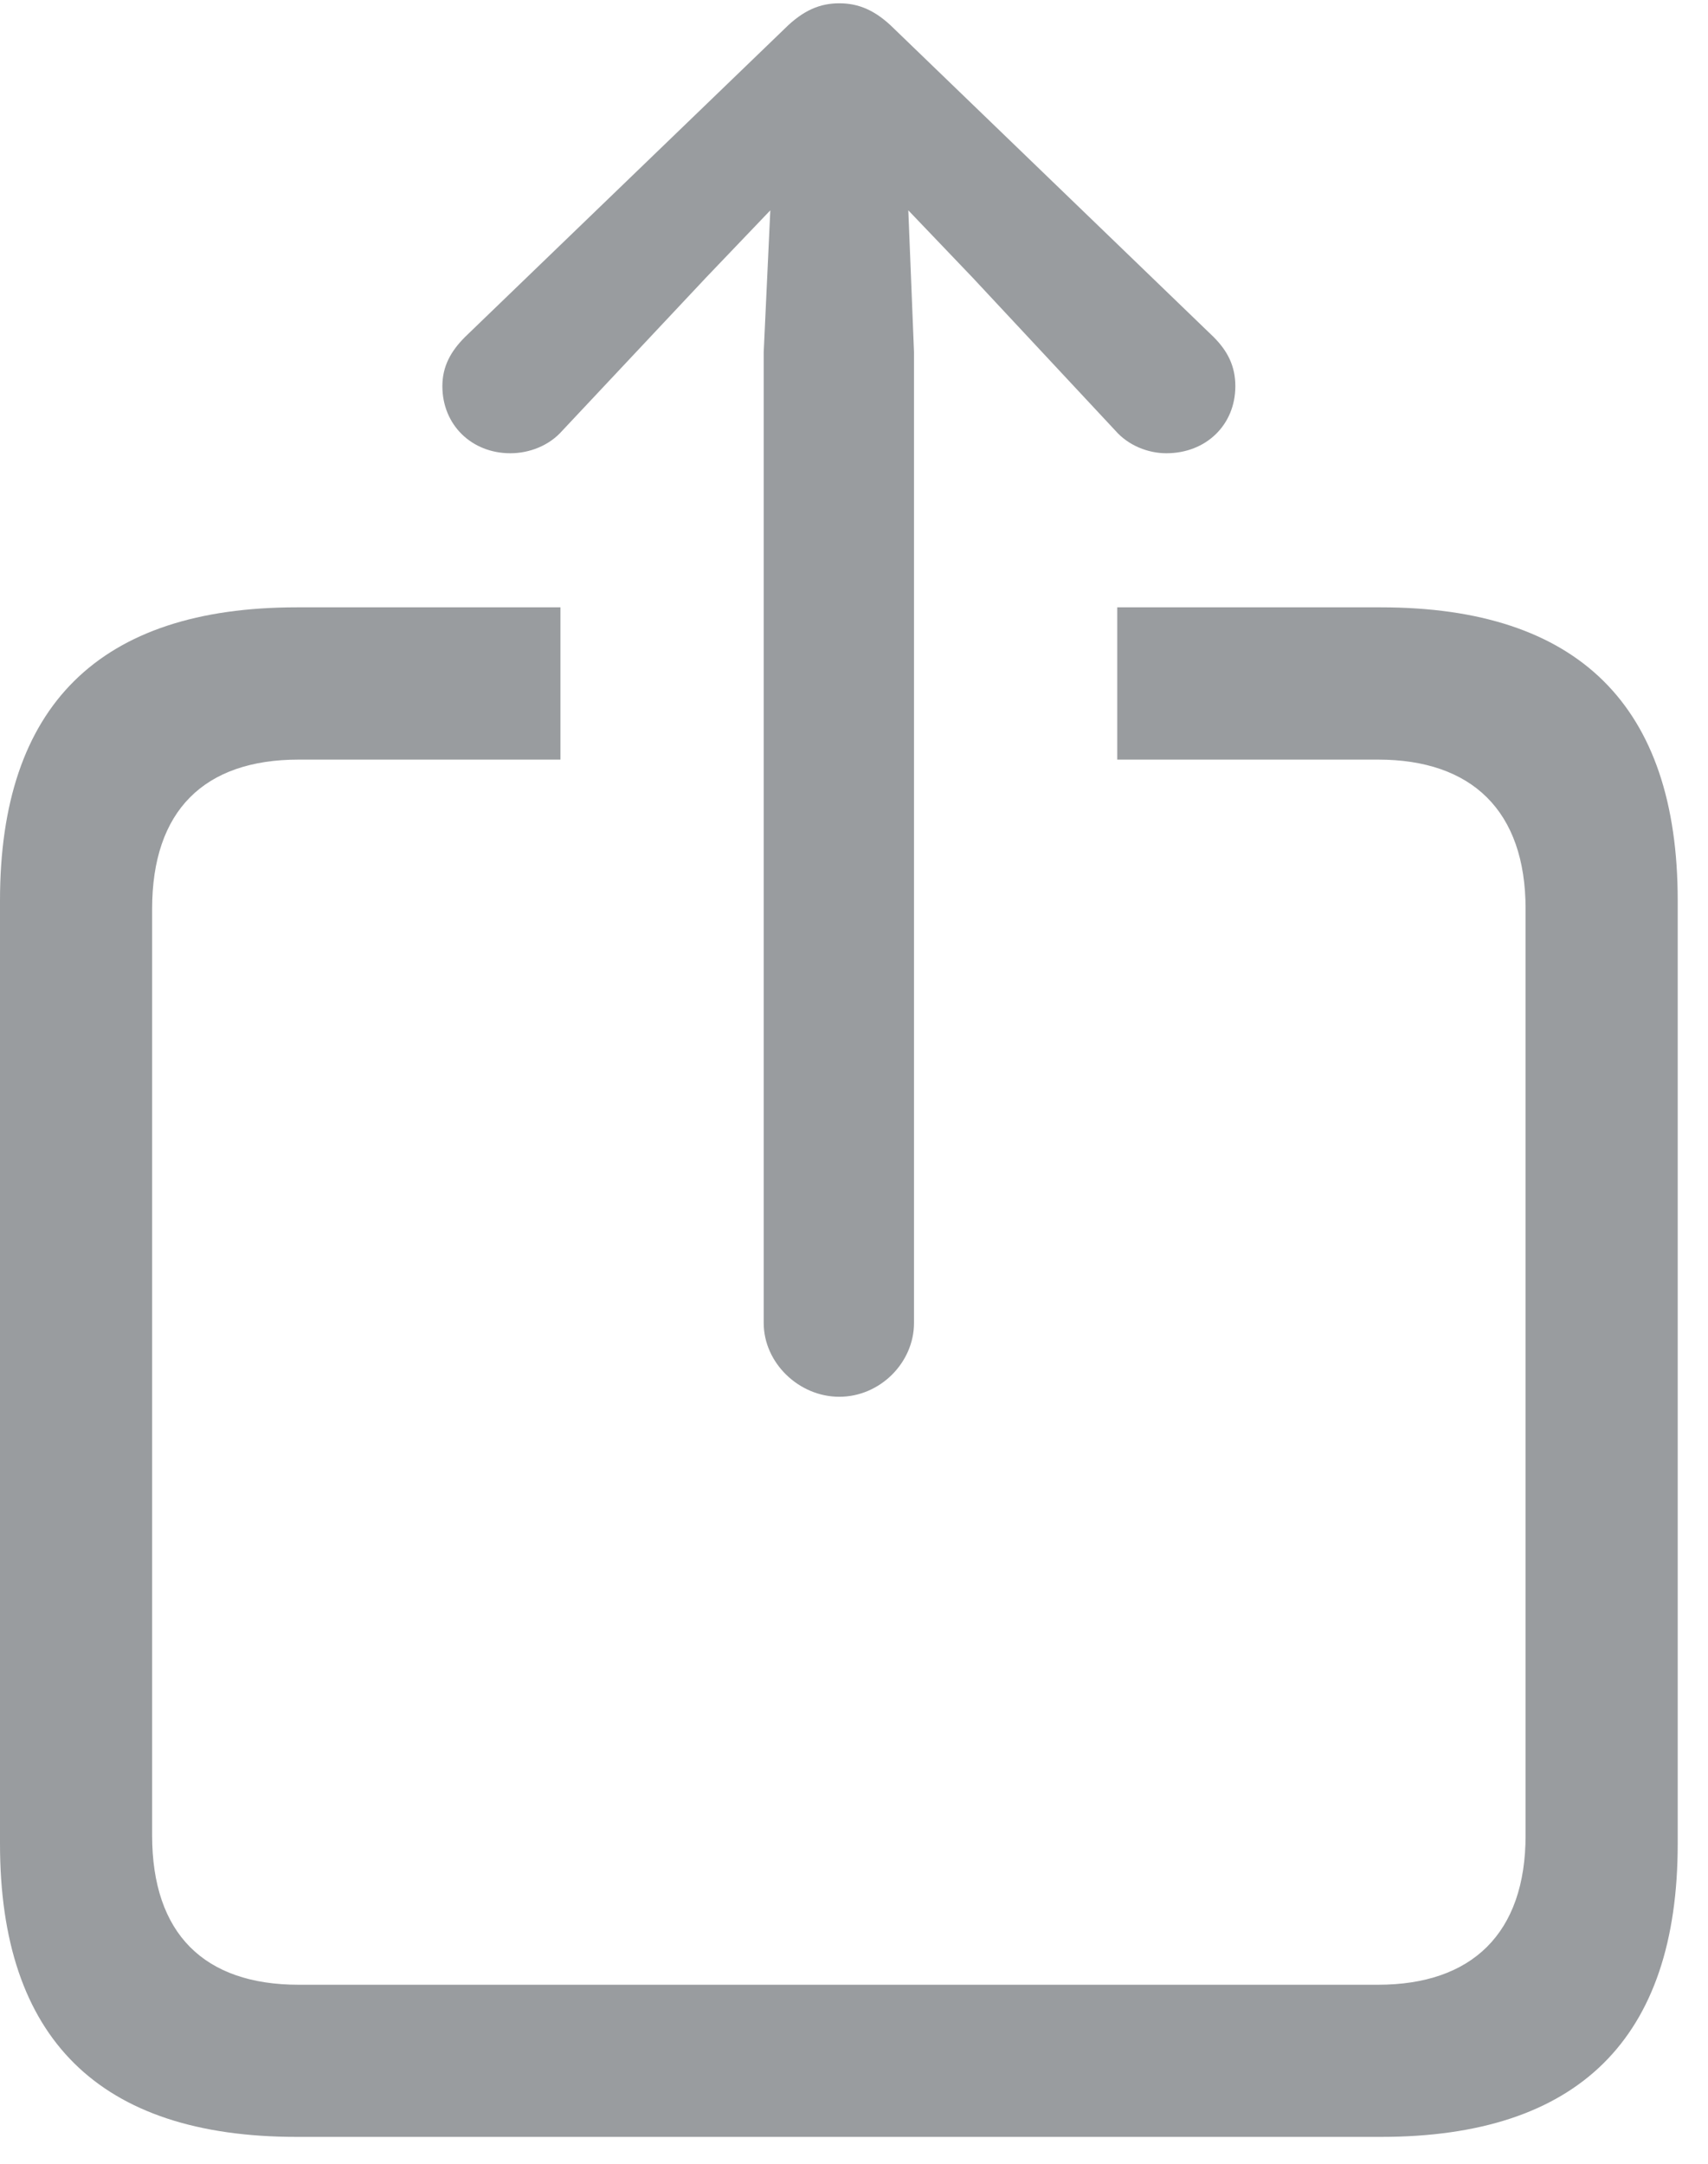 <svg width="15" height="19" viewBox="0 0 15 19" fill="none" xmlns="http://www.w3.org/2000/svg">
    <path
        d="M7.371 12.265C7.728 12.265 8.027 11.966 8.027 11.617V3.092L7.977 1.847L8.541 2.437L9.795 3.781C9.911 3.914 10.085 3.98 10.243 3.98C10.592 3.98 10.849 3.731 10.849 3.391C10.849 3.217 10.783 3.084 10.658 2.959L7.853 0.253C7.687 0.087 7.537 0.029 7.371 0.029C7.205 0.029 7.056 0.087 6.89 0.253L4.084 2.959C3.959 3.084 3.885 3.217 3.885 3.391C3.885 3.731 4.142 3.98 4.482 3.98C4.648 3.98 4.823 3.914 4.939 3.781L6.201 2.437L6.765 1.847L6.707 3.092V11.617C6.707 11.966 7.014 12.265 7.371 12.265ZM2.606 18.764H12.127C13.862 18.764 14.734 17.901 14.734 16.191V7.907C14.734 6.197 13.862 5.333 12.127 5.333H9.812V6.67H12.102C12.924 6.67 13.398 7.118 13.398 7.981V16.116C13.398 16.98 12.924 17.428 12.102 17.428H2.623C1.793 17.428 1.336 16.98 1.336 16.116V7.981C1.336 7.118 1.793 6.67 2.623 6.67H4.922V5.333H2.606C0.872 5.333 0 6.197 0 7.907V16.191C0 17.901 0.872 18.764 2.606 18.764Z"
        fill="#999C9F" />
</svg>